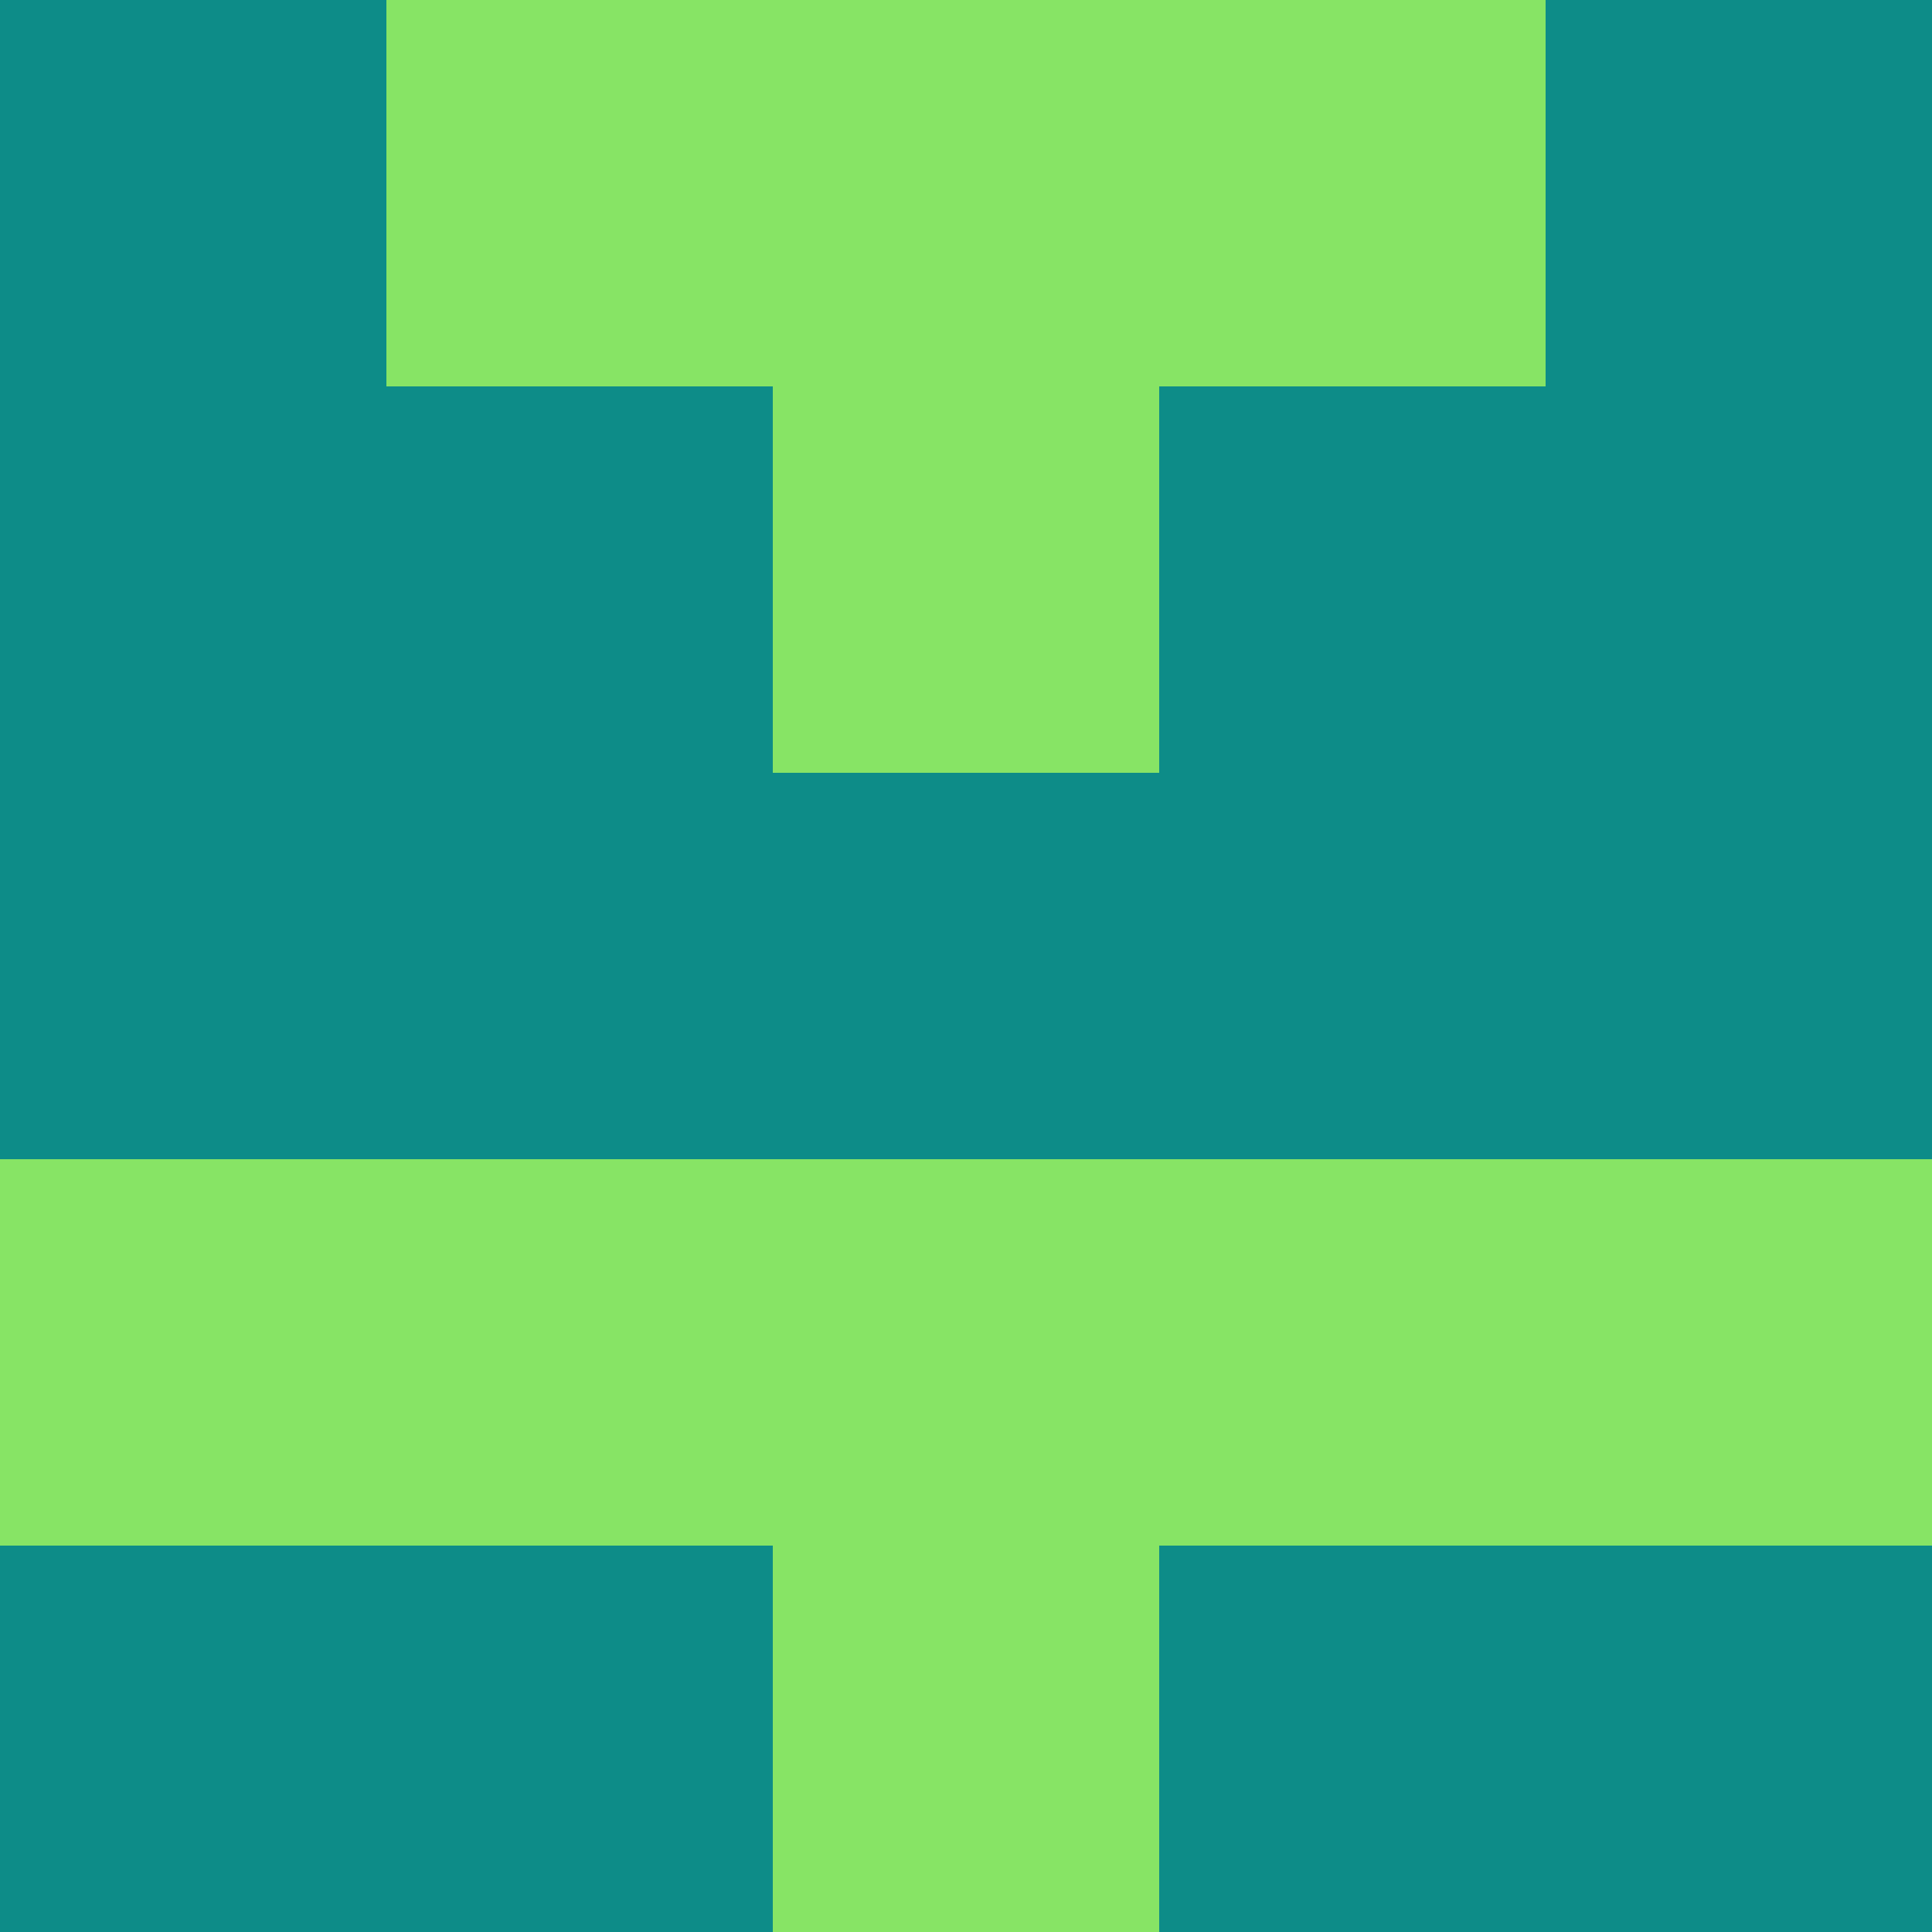<?xml version="1.0" encoding="utf-8"?>
<!DOCTYPE svg PUBLIC "-//W3C//DTD SVG 20010904//EN"
        "http://www.w3.org/TR/2001/REC-SVG-20010904/DTD/svg10.dtd">

<svg width="400" height="400" viewBox="0 0 5 5"
    xmlns="http://www.w3.org/2000/svg"
    xmlns:xlink="http://www.w3.org/1999/xlink">
            <rect x="0" y="0" width="1" height="1" fill="#0D8C88" />
        <rect x="0" y="1" width="1" height="1" fill="#0D8C88" />
        <rect x="0" y="2" width="1" height="1" fill="#0D8C88" />
        <rect x="0" y="3" width="1" height="1" fill="#87E465" />
        <rect x="0" y="4" width="1" height="1" fill="#0D8C88" />
                <rect x="1" y="0" width="1" height="1" fill="#87E465" />
        <rect x="1" y="1" width="1" height="1" fill="#0D8C88" />
        <rect x="1" y="2" width="1" height="1" fill="#0D8C88" />
        <rect x="1" y="3" width="1" height="1" fill="#87E465" />
        <rect x="1" y="4" width="1" height="1" fill="#0D8C88" />
                <rect x="2" y="0" width="1" height="1" fill="#87E465" />
        <rect x="2" y="1" width="1" height="1" fill="#87E465" />
        <rect x="2" y="2" width="1" height="1" fill="#0D8C88" />
        <rect x="2" y="3" width="1" height="1" fill="#87E465" />
        <rect x="2" y="4" width="1" height="1" fill="#87E465" />
                <rect x="3" y="0" width="1" height="1" fill="#87E465" />
        <rect x="3" y="1" width="1" height="1" fill="#0D8C88" />
        <rect x="3" y="2" width="1" height="1" fill="#0D8C88" />
        <rect x="3" y="3" width="1" height="1" fill="#87E465" />
        <rect x="3" y="4" width="1" height="1" fill="#0D8C88" />
                <rect x="4" y="0" width="1" height="1" fill="#0D8C88" />
        <rect x="4" y="1" width="1" height="1" fill="#0D8C88" />
        <rect x="4" y="2" width="1" height="1" fill="#0D8C88" />
        <rect x="4" y="3" width="1" height="1" fill="#87E465" />
        <rect x="4" y="4" width="1" height="1" fill="#0D8C88" />
        
</svg>


